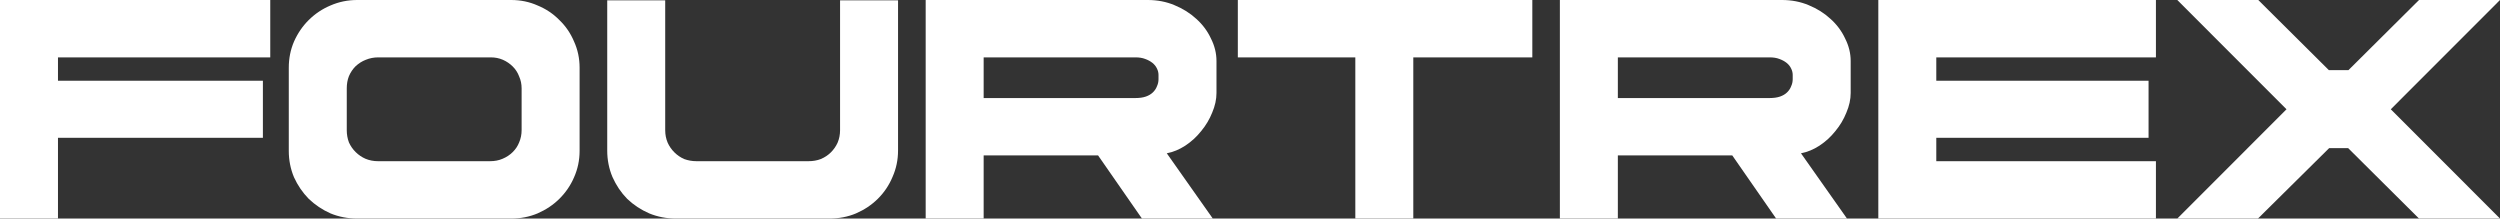 <svg width="1304" height="114" viewBox="0 0 1304 114" fill="none" xmlns="http://www.w3.org/2000/svg">
    <rect x="0" y="0" width="1304" height="114" fill="#333333" stroke="none"/>
    <path d="M0 114V0H140.966V29.925H30.241V42.117H137.126V71.883H30.241V114H0Z" fill="white" />
    <path
        d="M266.636 114H186.313C181.406 114 176.766 113.103 172.392 111.308C168.125 109.408 164.339 106.875 161.032 103.708C157.832 100.436 155.272 96.689 153.351 92.467C151.538 88.139 150.631 83.547 150.631 78.692V35.308C150.631 30.453 151.538 25.914 153.351 21.692C155.272 17.364 157.832 13.617 161.032 10.45C164.339 7.178 168.125 4.644 172.392 2.85C176.766 0.95 181.406 0 186.313 0H266.636C271.543 0 276.13 0.95 280.397 2.85C284.77 4.644 288.557 7.178 291.757 10.45C295.064 13.617 297.624 17.364 299.438 21.692C301.358 25.914 302.318 30.453 302.318 35.308V78.692C302.318 83.547 301.358 88.139 299.438 92.467C297.624 96.689 295.064 100.436 291.757 103.708C288.557 106.875 284.77 109.408 280.397 111.308C276.13 113.103 271.543 114 266.636 114ZM272.076 67.925V46.075C272.076 43.858 271.65 41.8 270.796 39.9C270.05 37.894 268.93 36.153 267.436 34.675C265.943 33.197 264.236 32.036 262.316 31.192C260.396 30.347 258.263 29.925 255.916 29.925H197.353C195.007 29.925 192.82 30.347 190.793 31.192C188.873 31.931 187.113 33.039 185.513 34.517C184.019 35.994 182.846 37.736 181.993 39.742C181.246 41.642 180.873 43.753 180.873 46.075V67.925C180.873 70.142 181.246 72.253 181.993 74.258C182.846 76.158 184.019 77.847 185.513 79.325C187.006 80.803 188.713 81.964 190.633 82.808C192.66 83.653 194.847 84.075 197.193 84.075H255.596C258.049 84.075 260.236 83.653 262.156 82.808C264.183 81.964 265.943 80.803 267.436 79.325C268.93 77.847 270.05 76.158 270.796 74.258C271.65 72.253 272.076 70.142 272.076 67.925Z"
        fill="white" />
    <path
        d="M438.177 0.158H468.419V78.533C468.419 83.389 467.458 87.981 465.538 92.308C463.725 96.636 461.165 100.436 457.858 103.708C454.658 106.875 450.871 109.408 446.498 111.308C442.231 113.103 437.591 114 432.577 114H352.574C347.667 114 343.027 113.103 338.653 111.308C334.28 109.408 330.439 106.875 327.133 103.708C323.932 100.436 321.372 96.636 319.452 92.308C317.639 87.981 316.732 83.389 316.732 78.533V0.158H346.973V67.925C346.973 70.247 347.4 72.411 348.253 74.417C349.107 76.317 350.28 78.006 351.774 79.483C353.267 80.961 354.974 82.122 356.894 82.967C358.921 83.706 361.054 84.075 363.294 84.075H421.697C424.043 84.075 426.177 83.706 428.097 82.967C430.124 82.122 431.884 80.961 433.377 79.483C434.87 78.006 436.044 76.317 436.897 74.417C437.751 72.411 438.177 70.247 438.177 67.925V0.158Z"
        fill="white" />
    <path
        d="M632.599 114H595.638L572.757 81.067H513.074V114H482.833V0H598.678C603.691 0 608.332 0.897 612.598 2.692C616.972 4.486 620.759 6.861 623.959 9.817C627.266 12.772 629.826 16.203 631.639 20.108C633.559 23.908 634.519 27.814 634.519 31.825V48.45C634.519 51.828 633.773 55.258 632.279 58.742C630.892 62.225 628.972 65.444 626.519 68.4C624.172 71.356 621.399 73.889 618.199 76C615.105 78.005 611.905 79.325 608.598 79.958L632.599 114ZM604.278 41.325V39.108C604.278 37.947 604.011 36.839 603.478 35.783C602.945 34.622 602.145 33.619 601.078 32.775C600.011 31.931 598.731 31.244 597.238 30.717C595.851 30.189 594.198 29.925 592.278 29.925H513.074V51.142H592.278C594.411 51.142 596.224 50.878 597.718 50.35C599.211 49.822 600.438 49.083 601.398 48.133C602.358 47.183 603.051 46.128 603.478 44.967C604.011 43.806 604.278 42.592 604.278 41.325Z"
        fill="white" />
    <path d="M799.259 0V29.925H737.176V114H706.935V29.925H645.652V0H799.259Z" fill="white" />
    <path
        d="M963.394 114H926.433L903.552 81.067H843.869V114H813.628V0H929.473C934.487 0 939.127 0.897 943.394 2.692C947.767 4.486 951.554 6.861 954.754 9.817C958.061 12.772 960.621 16.203 962.434 20.108C964.354 23.908 965.314 27.814 965.314 31.825V48.45C965.314 51.828 964.568 55.258 963.074 58.742C961.688 62.225 959.768 65.444 957.314 68.4C954.967 71.356 952.194 73.889 948.994 76C945.9 78.005 942.7 79.325 939.393 79.958L963.394 114ZM935.073 41.325V39.108C935.073 37.947 934.807 36.839 934.273 35.783C933.74 34.622 932.94 33.619 931.873 32.775C930.806 31.931 929.526 31.244 928.033 30.717C926.646 30.189 924.993 29.925 923.073 29.925H843.869V51.142H923.073C925.206 51.142 927.02 50.878 928.513 50.35C930.006 49.822 931.233 49.083 932.193 48.133C933.153 47.183 933.846 46.128 934.273 44.967C934.807 43.806 935.073 42.592 935.073 41.325Z"
        fill="white" />
    <path
        d="M979.729 114V0H1124.53V29.925H1009.97V42.117H1120.69V71.883H1009.97V84.075H1124.53V114H979.729Z"
        fill="white" />
    <path
        d="M1177.75 114H1135.67L1192.64 57L1135.67 0H1177.91L1214.72 36.575H1224.96L1261.76 0H1304L1247.04 57L1304 114H1261.76L1224.8 77.267H1214.88L1177.75 114Z"
        fill="white" />
</svg>